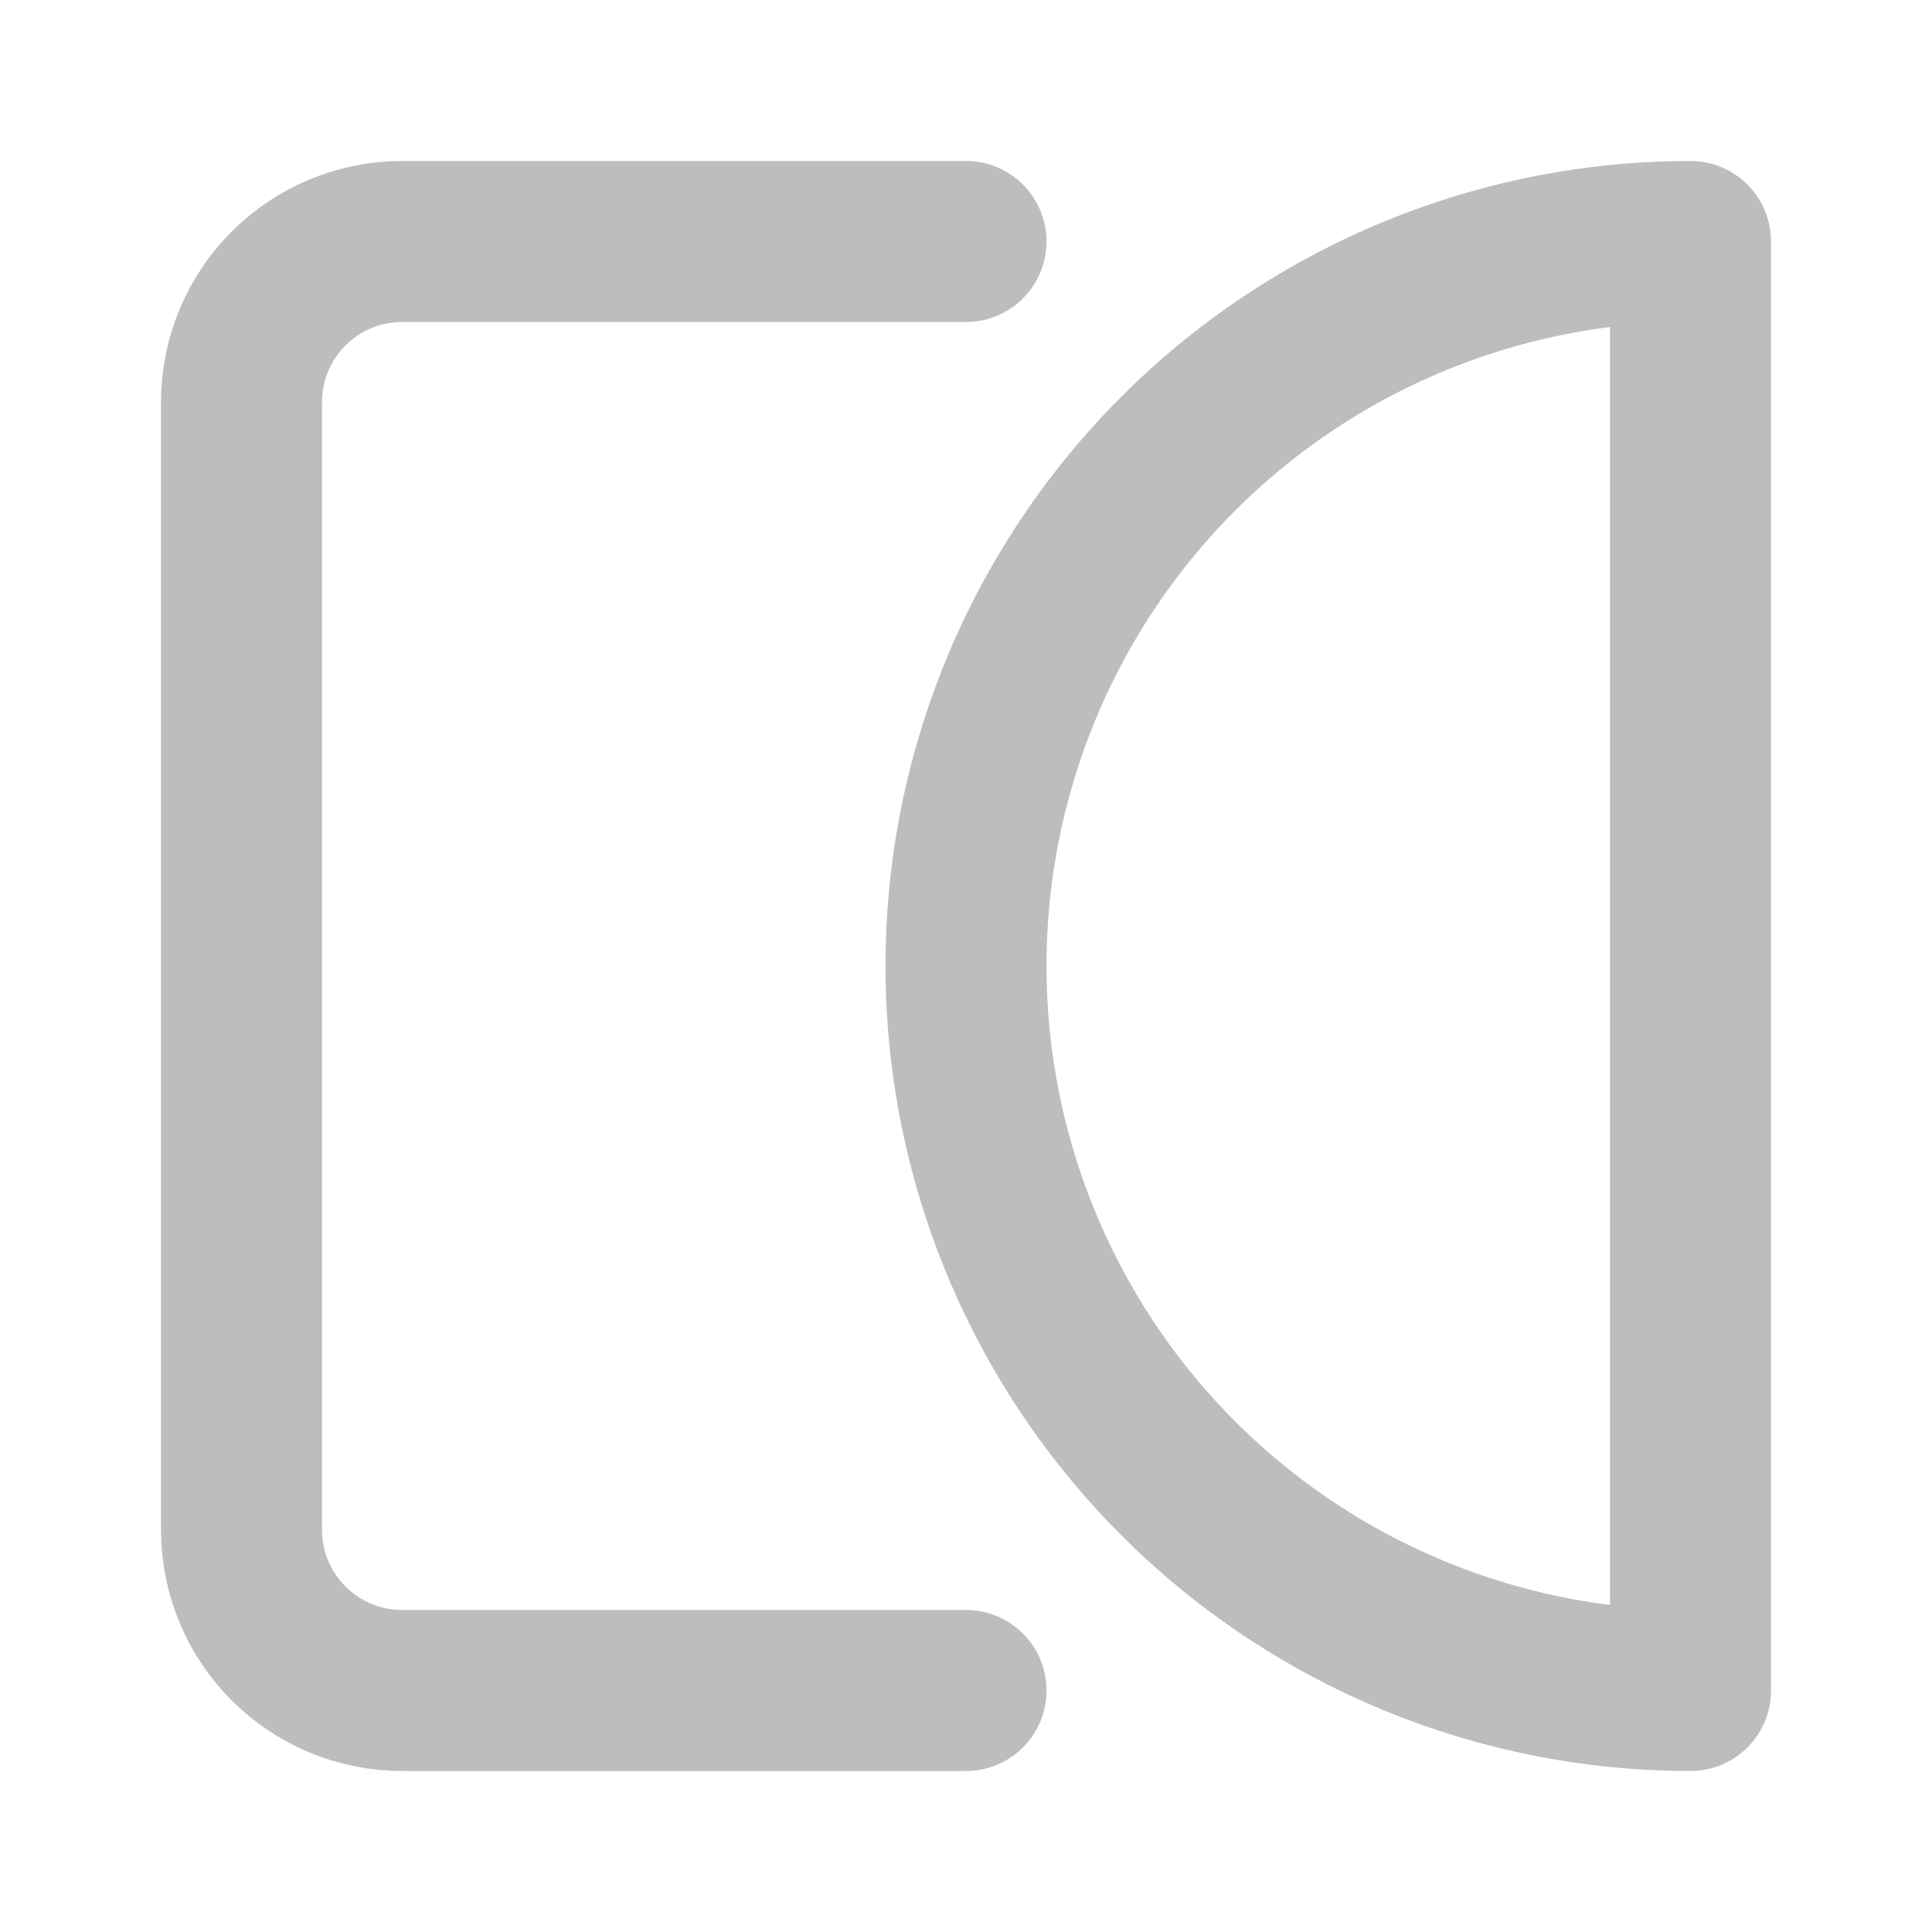 <svg width="24" height="24" fill="none" stroke="currentColor" stroke-width="2" stroke-linecap="round" stroke-linejoin="round" xml:space="preserve" xmlns="http://www.w3.org/2000/svg"><path d="M12 3H5c-1.108 0-2 .892-2 2v14c0 1.108.892 2 2 2h7" style="stroke:#bdbdbd;stroke-opacity:1"/><path style="fill:none;stroke:#bdbdbd;stroke-width:2;stroke-linecap:round;stroke-linejoin:round;stroke-dasharray:none;stroke-opacity:1" d="M21 21a9 9 0 0 1-7.794-4.5 9 9 0 0 1 0-9A9 9 0 0 1 21 3Z"/></svg>